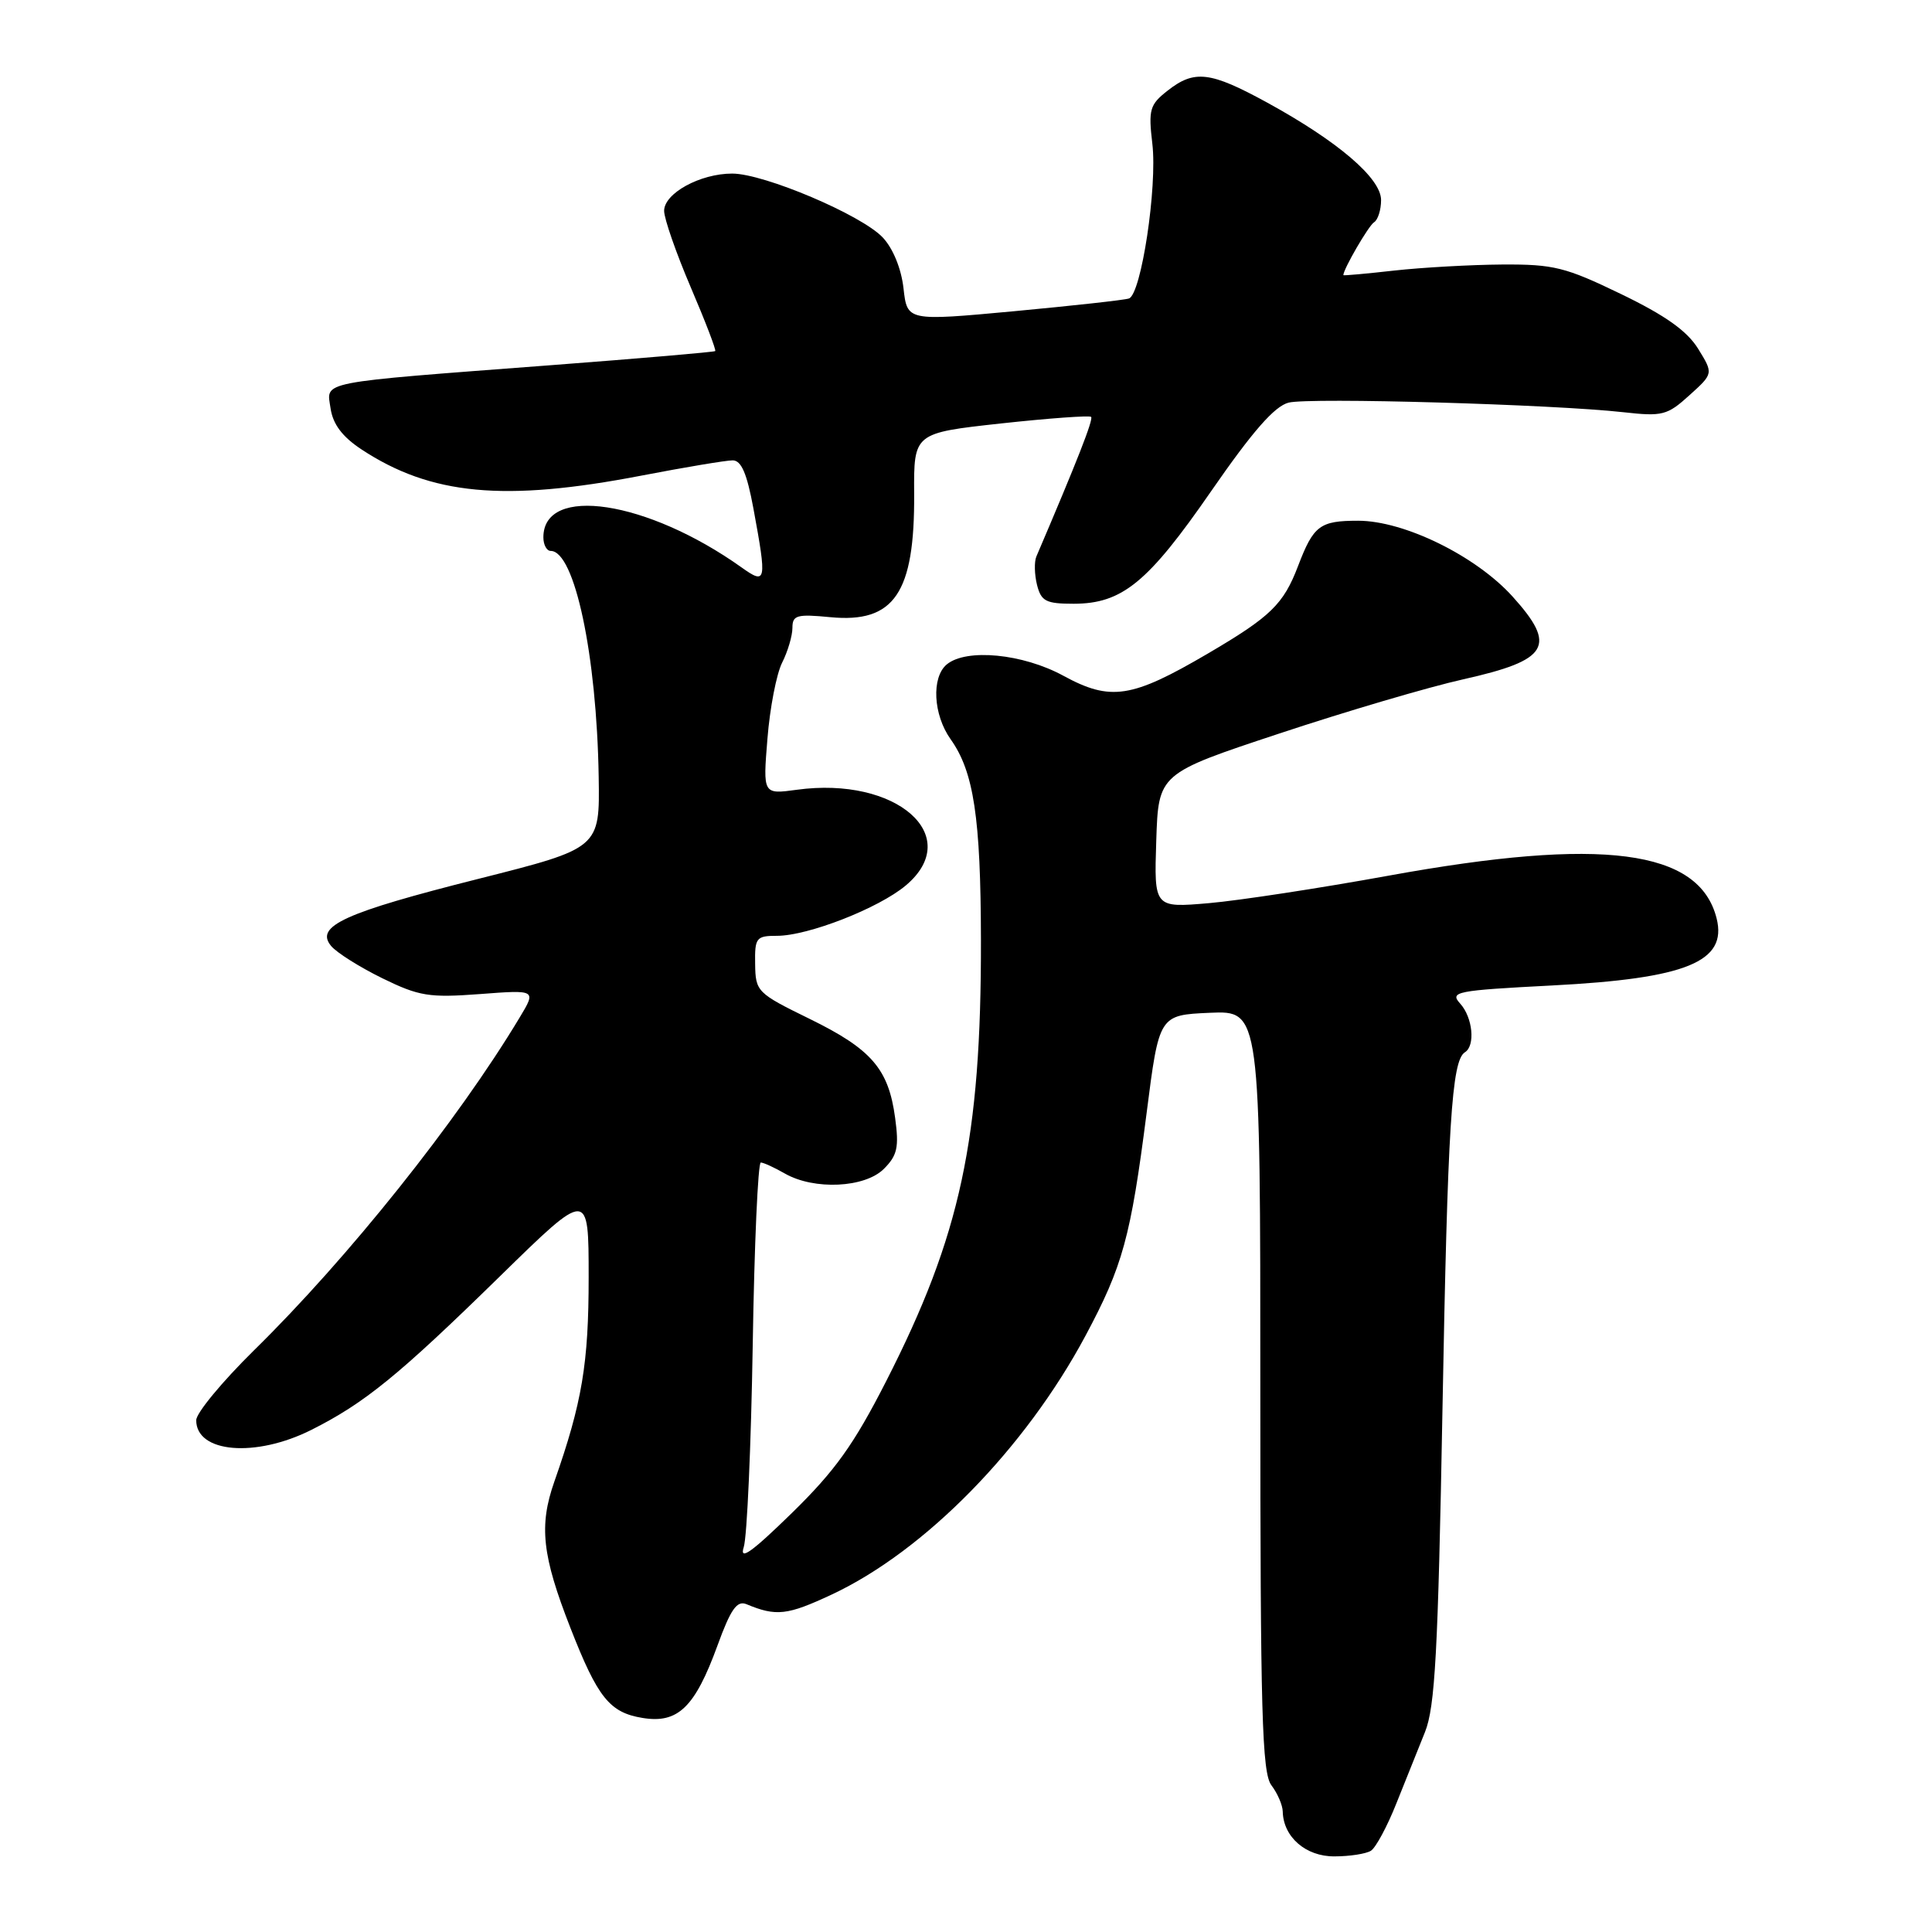 <?xml version="1.0" encoding="UTF-8" standalone="no"?>
<!DOCTYPE svg PUBLIC "-//W3C//DTD SVG 1.1//EN" "http://www.w3.org/Graphics/SVG/1.1/DTD/svg11.dtd" >
<svg xmlns="http://www.w3.org/2000/svg" xmlns:xlink="http://www.w3.org/1999/xlink" version="1.1" viewBox="0 0 256 256">
 <g >
 <path fill="currentColor"
d=" M 181.66 245.23 C 182.30 244.82 183.81 242.02 185.01 239.00 C 186.22 235.97 187.93 231.70 188.82 229.50 C 190.15 226.18 190.55 218.94 191.13 187.00 C 191.82 149.03 192.35 140.52 194.11 139.43 C 195.51 138.56 195.15 134.82 193.48 132.98 C 192.06 131.41 192.90 131.24 205.66 130.58 C 223.45 129.66 228.90 127.44 227.46 121.69 C 225.16 112.55 212.33 110.88 184.00 116.03 C 174.93 117.68 164.22 119.32 160.21 119.67 C 152.92 120.30 152.92 120.30 153.21 111.40 C 153.50 102.50 153.50 102.50 169.50 97.20 C 178.30 94.28 189.28 91.04 193.90 90.01 C 205.24 87.47 206.35 85.61 200.42 79.04 C 195.56 73.66 186.06 69.00 179.96 69.00 C 174.88 69.00 174.05 69.63 172.00 75.00 C 170.07 80.07 168.37 81.72 160.03 86.61 C 149.95 92.52 147.16 92.95 140.90 89.54 C 135.52 86.61 128.05 85.89 125.45 88.04 C 123.40 89.75 123.65 94.70 125.96 97.95 C 129.03 102.26 129.95 108.32 129.98 124.53 C 130.02 150.94 127.28 163.69 117.43 183.00 C 113.13 191.43 110.66 194.88 104.91 200.50 C 99.57 205.71 97.95 206.86 98.55 205.00 C 98.99 203.62 99.52 191.59 99.74 178.25 C 99.95 164.91 100.44 154.02 100.81 154.04 C 101.19 154.05 102.62 154.71 104.00 155.50 C 107.88 157.72 114.60 157.40 117.12 154.88 C 118.90 153.10 119.14 152.02 118.61 148.13 C 117.74 141.63 115.48 139.02 107.27 135.00 C 100.32 131.60 100.11 131.39 100.06 127.75 C 100.00 124.25 100.20 124.00 102.96 124.00 C 107.08 124.00 116.44 120.34 120.02 117.33 C 127.82 110.77 118.79 102.83 105.57 104.65 C 101.09 105.26 101.09 105.26 101.69 97.88 C 102.01 93.82 102.89 89.28 103.64 87.80 C 104.39 86.31 105.00 84.24 105.00 83.20 C 105.00 81.51 105.58 81.35 110.03 81.78 C 118.50 82.59 121.21 78.59 121.13 65.44 C 121.08 57.38 121.08 57.38 132.63 56.11 C 138.98 55.42 144.36 55.03 144.58 55.24 C 144.90 55.57 142.71 61.15 137.32 73.75 C 137.03 74.44 137.07 76.13 137.41 77.50 C 137.96 79.67 138.59 80.00 142.27 80.00 C 148.70 79.99 152.12 77.19 160.50 65.06 C 165.98 57.14 168.89 53.82 170.75 53.35 C 173.52 52.65 205.77 53.58 215.10 54.62 C 220.28 55.20 220.92 55.04 223.86 52.37 C 227.04 49.50 227.04 49.50 225.01 46.21 C 223.55 43.85 220.67 41.80 214.79 38.96 C 207.41 35.39 205.86 35.01 199.05 35.05 C 194.90 35.08 188.46 35.44 184.75 35.85 C 181.04 36.27 178.00 36.54 178.00 36.46 C 178.00 35.66 181.35 29.90 182.06 29.46 C 182.58 29.14 183.00 27.81 183.00 26.51 C 183.00 23.62 177.30 18.74 167.92 13.60 C 160.35 9.46 158.27 9.21 154.69 12.03 C 152.34 13.87 152.16 14.53 152.69 19.04 C 153.37 24.76 151.22 39.00 149.59 39.55 C 148.99 39.76 142.13 40.51 134.35 41.24 C 120.21 42.55 120.21 42.55 119.72 38.21 C 119.43 35.61 118.33 32.91 116.97 31.47 C 114.18 28.49 101.24 23.00 97.02 23.00 C 92.78 23.00 88.00 25.61 88.00 27.94 C 88.00 28.97 89.59 33.53 91.52 38.05 C 93.46 42.58 94.92 46.39 94.77 46.52 C 94.62 46.65 84.83 47.49 73.00 48.39 C 41.70 50.77 43.27 50.46 43.80 54.10 C 44.11 56.21 45.35 57.86 47.87 59.53 C 57.09 65.61 66.79 66.53 85.00 63.02 C 90.77 61.91 96.21 61.00 97.08 61.00 C 98.23 61.00 98.97 62.73 99.83 67.37 C 101.63 77.13 101.55 77.53 98.25 75.18 C 85.76 66.29 72.00 64.20 72.00 71.20 C 72.00 72.19 72.44 73.00 72.97 73.00 C 76.14 73.00 79.07 86.79 79.33 102.95 C 79.48 112.39 79.48 112.39 63.40 116.45 C 45.63 120.93 41.69 122.72 43.87 125.34 C 44.60 126.23 47.66 128.15 50.65 129.62 C 55.54 132.01 56.86 132.22 63.58 131.72 C 71.07 131.15 71.07 131.15 68.86 134.82 C 60.62 148.54 46.13 166.69 33.61 178.97 C 29.43 183.09 26.00 187.23 26.00 188.19 C 26.00 192.52 33.86 193.18 41.25 189.47 C 48.33 185.91 52.80 182.27 66.25 169.11 C 78.00 157.61 78.00 157.61 78.00 169.25 C 78.00 180.68 77.14 185.83 73.45 196.33 C 71.40 202.17 71.83 206.11 75.57 215.67 C 79.20 224.96 80.77 226.93 85.16 227.64 C 89.84 228.40 92.08 226.23 95.07 218.04 C 96.82 213.23 97.65 212.05 98.90 212.56 C 102.86 214.21 104.32 214.04 110.22 211.28 C 122.54 205.51 135.83 191.95 143.83 177.00 C 148.78 167.75 149.82 163.94 151.93 147.50 C 153.59 134.50 153.59 134.50 160.30 134.20 C 167.00 133.91 167.00 133.91 167.00 184.26 C 167.00 226.99 167.22 234.91 168.47 236.56 C 169.28 237.63 169.95 239.19 169.97 240.03 C 170.04 243.41 173.02 246.00 176.81 245.98 C 178.84 245.98 181.02 245.64 181.66 245.23 Z "/>
</g>
</svg>